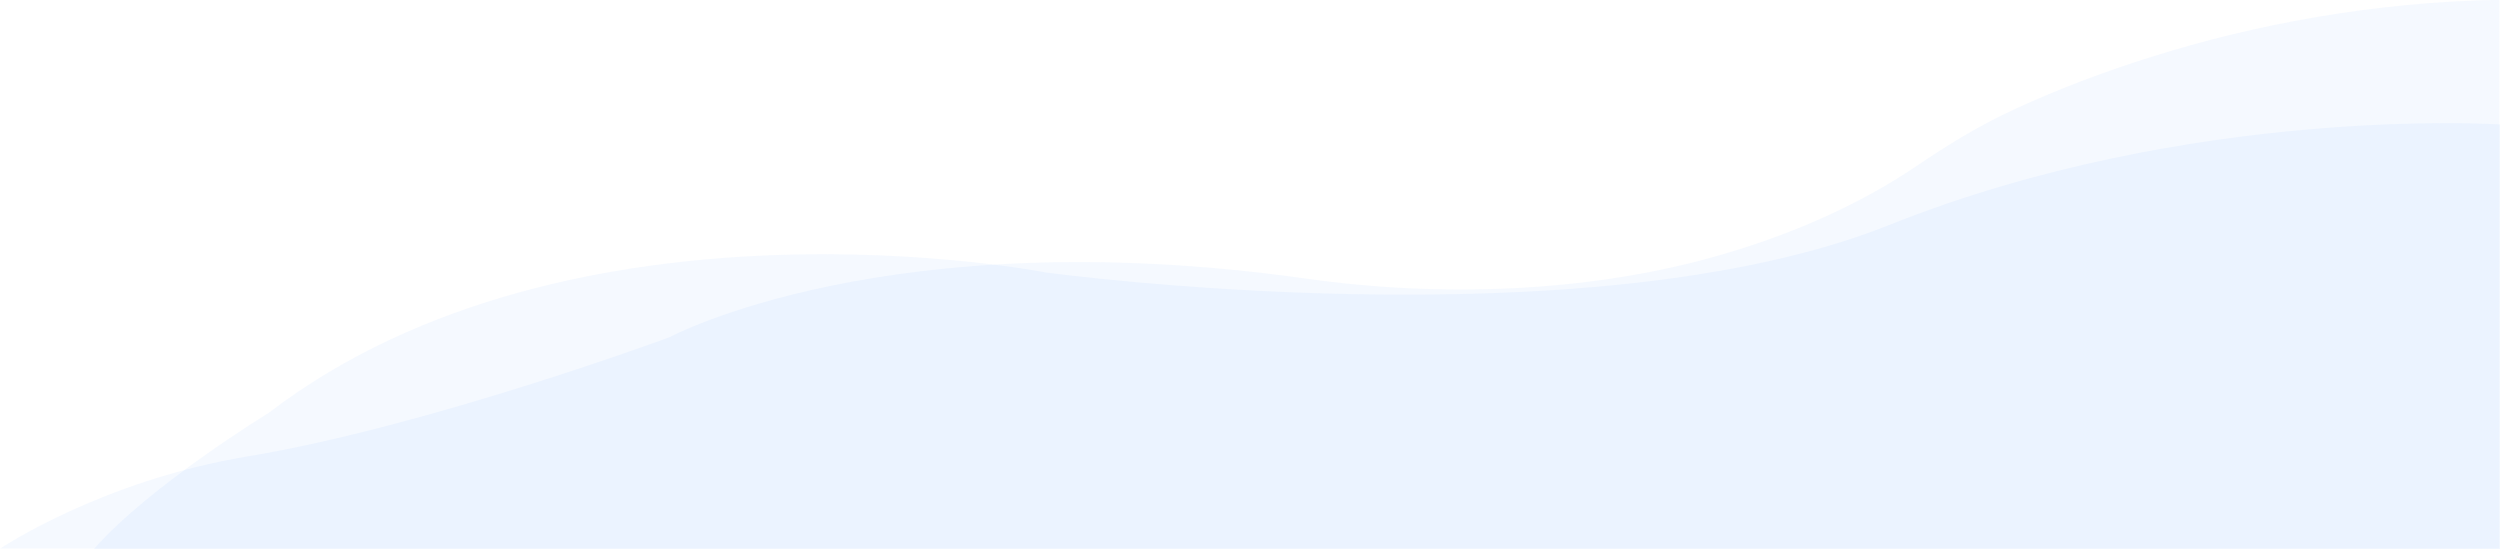<?xml version="1.0" encoding="utf-8"?>
<!-- Generator: Adobe Illustrator 22.1.0, SVG Export Plug-In . SVG Version: 6.00 Build 0)  -->
<svg version="1.1" id="Layer_1" xmlns="http://www.w3.org/2000/svg" xmlns:xlink="http://www.w3.org/1999/xlink" x="0px" y="0px"
	 viewBox="0 0 1366 300" style="enable-background:new 0 0 1366 300;" xml:space="preserve">
<style type="text/css">
	.st0{opacity:5.000000e-02;fill:#377DFF;enable-background:new    ;}
</style>
<path class="st0" d="M0,299.8c0,0,55.1-37.1,135.2-50.4c98.7-16.4,230.5-65.1,230.5-65.1s119.6-64.4,348.4-32
	c74.4,10.5,153,7,219.2-11.1c46.1-12.5,84.3-30.5,113.3-50.1c16.6-11.2,34.1-22.3,55.4-32c22.5-10.3,47.2-19.8,73.8-28.1
	c55.2-17.4,120.4-29.9,189.9-31.1v299.8H0z"/>
<path class="st0" d="M1366,68c0,0-168.4-11.1-333.9,55s-460.5,25.9-460.5,25.9s-258.2-50.8-424.8,76.7c0,0-64.9,39.6-95.5,74.4H1366
	V68z"/>
</svg>
